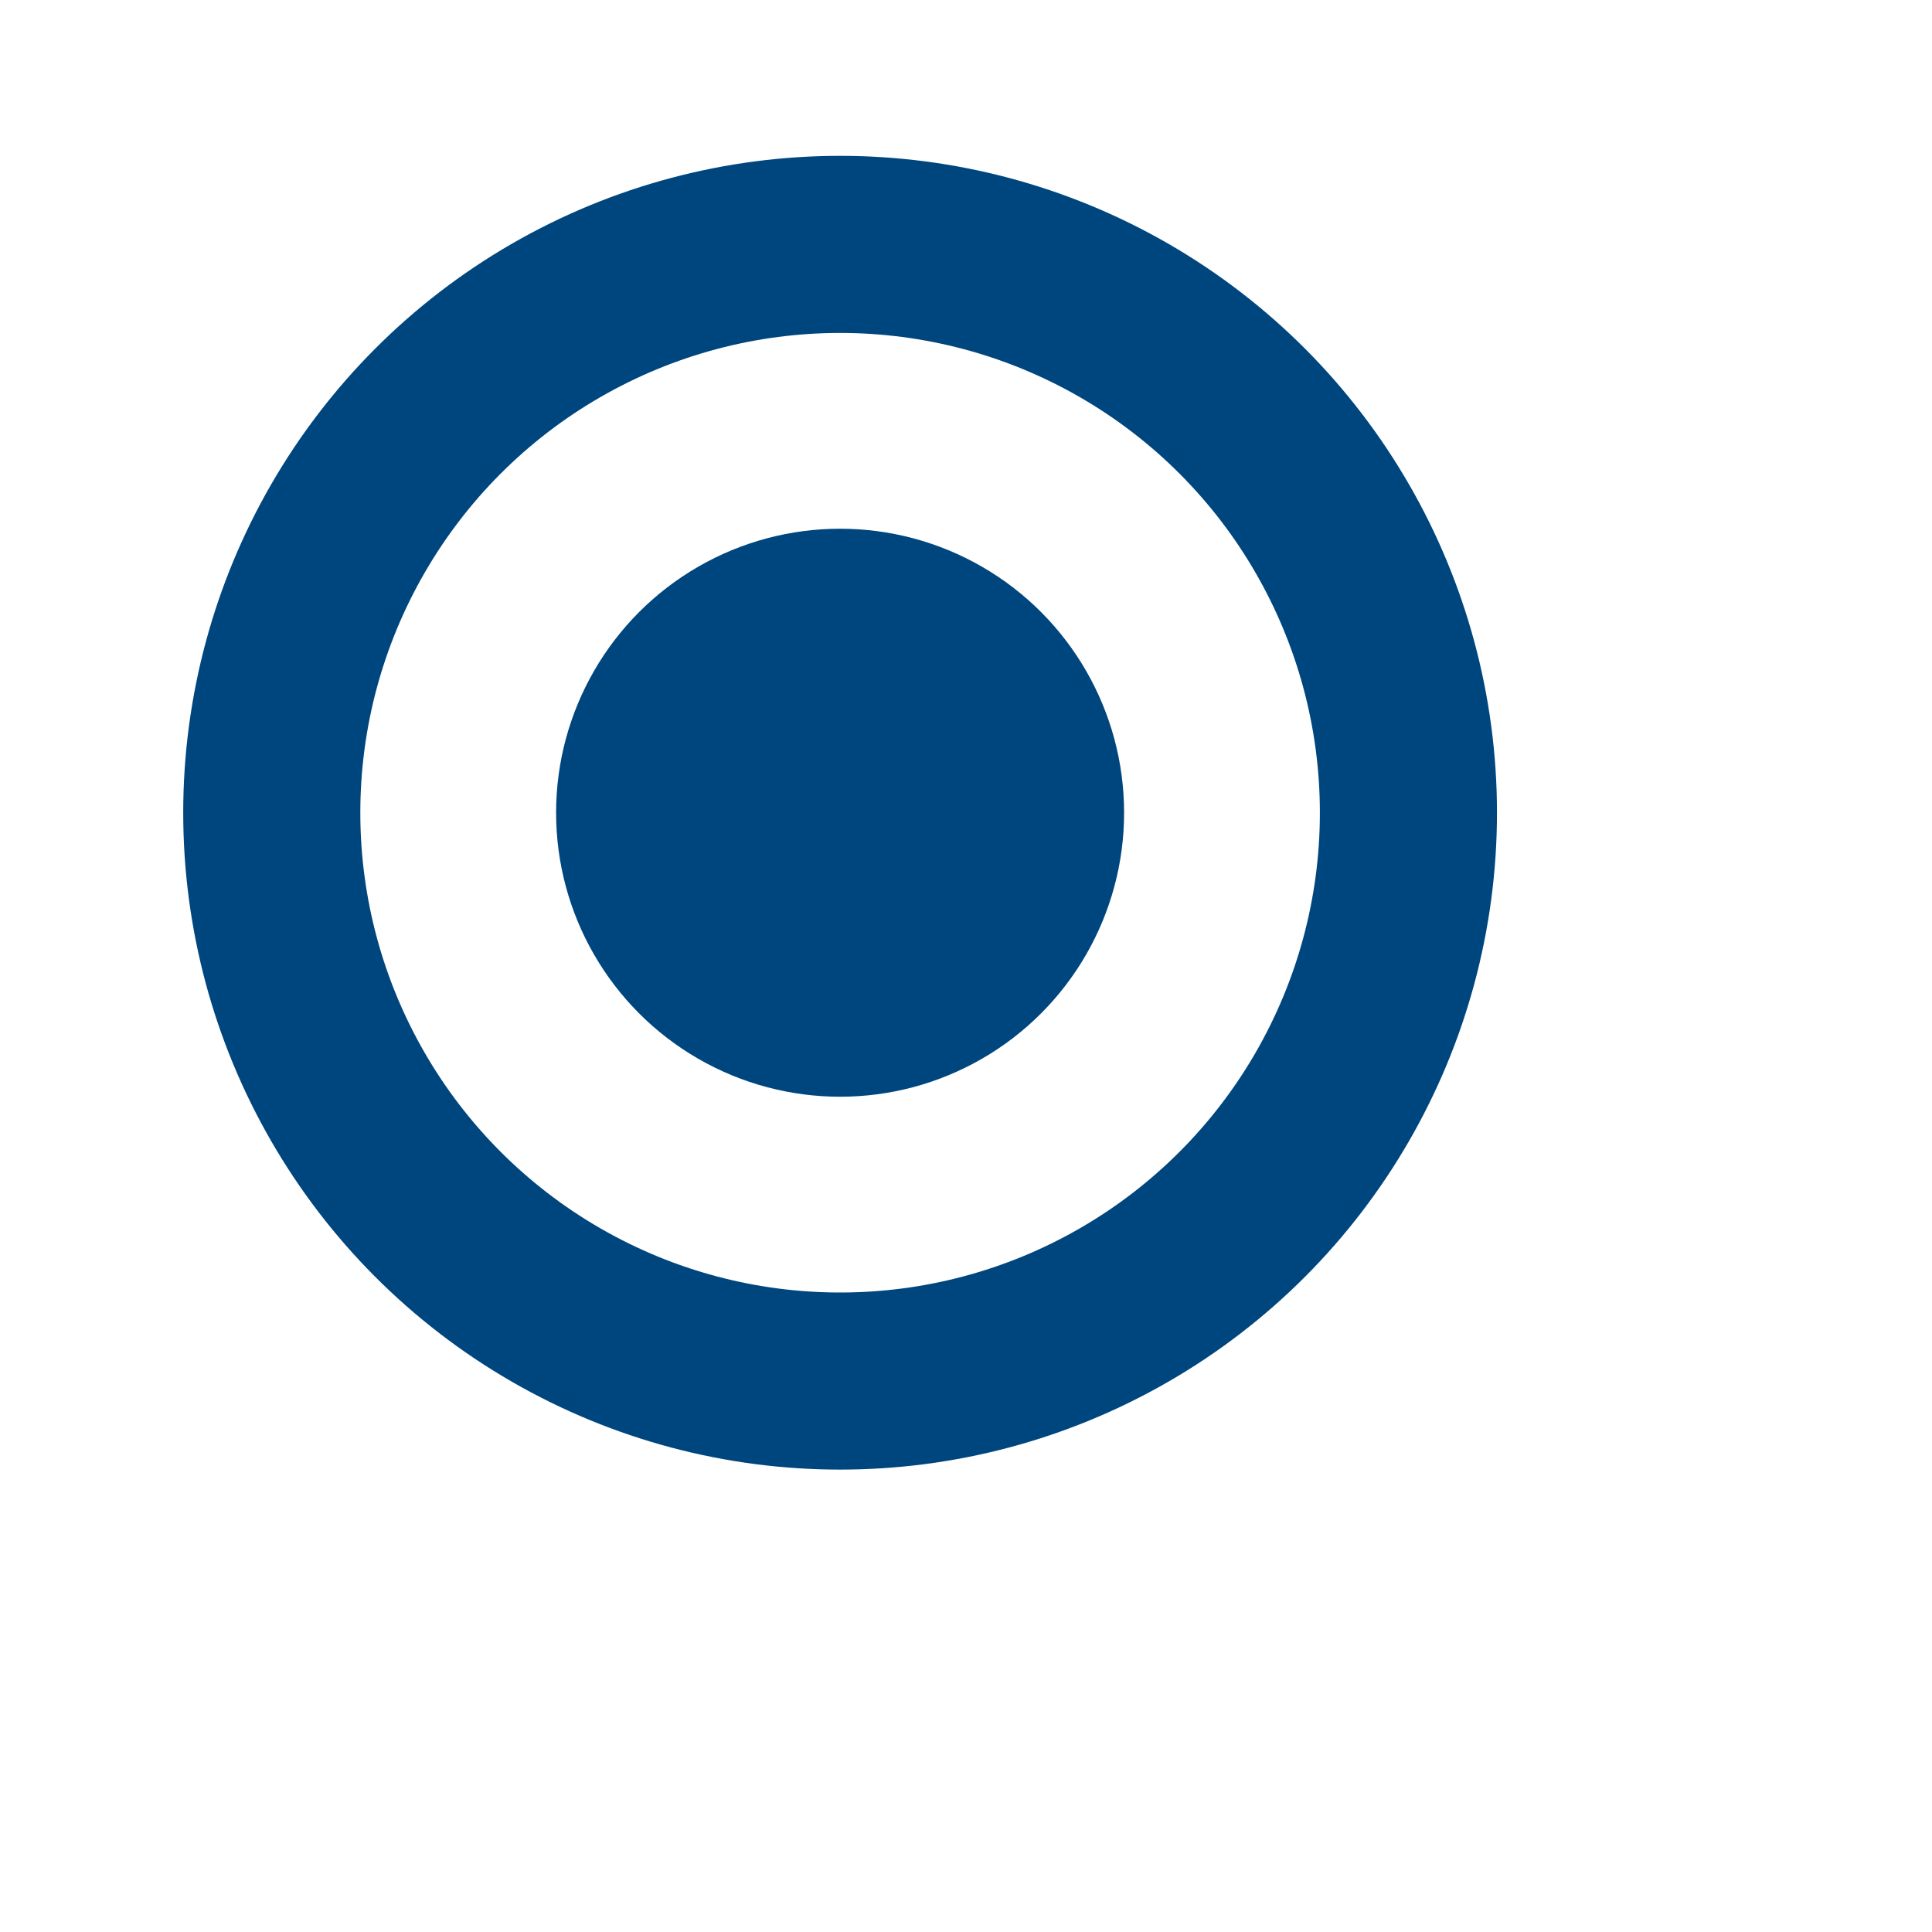<?xml version="1.0" encoding="UTF-8" standalone="no"?><!DOCTYPE svg PUBLIC "-//W3C//DTD SVG 1.1//EN" "http://www.w3.org/Graphics/SVG/1.1/DTD/svg11.dtd"><svg width="100%" height="100%" viewBox="0 0 6 6" version="1.1" xmlns="http://www.w3.org/2000/svg" xmlns:xlink="http://www.w3.org/1999/xlink" xml:space="preserve" xmlns:serif="http://www.serif.com/" style="fill-rule:evenodd;clip-rule:evenodd;stroke-miterlimit:3;"><rect id="pip_checked" x="0.209" y="0.124" width="4.8" height="4.8" style="fill:none;"/><clipPath id="_clip1"><rect x="0.209" y="0.124" width="4.8" height="4.8"/></clipPath><g clip-path="url(#_clip1)"><g><circle cx="2.609" cy="2.524" r="1.765" style="fill:none;stroke:#00467e;stroke-width:0.55px;"/><circle cx="2.609" cy="2.524" r="0.882" style="fill:#00467e;"/></g></g></svg>